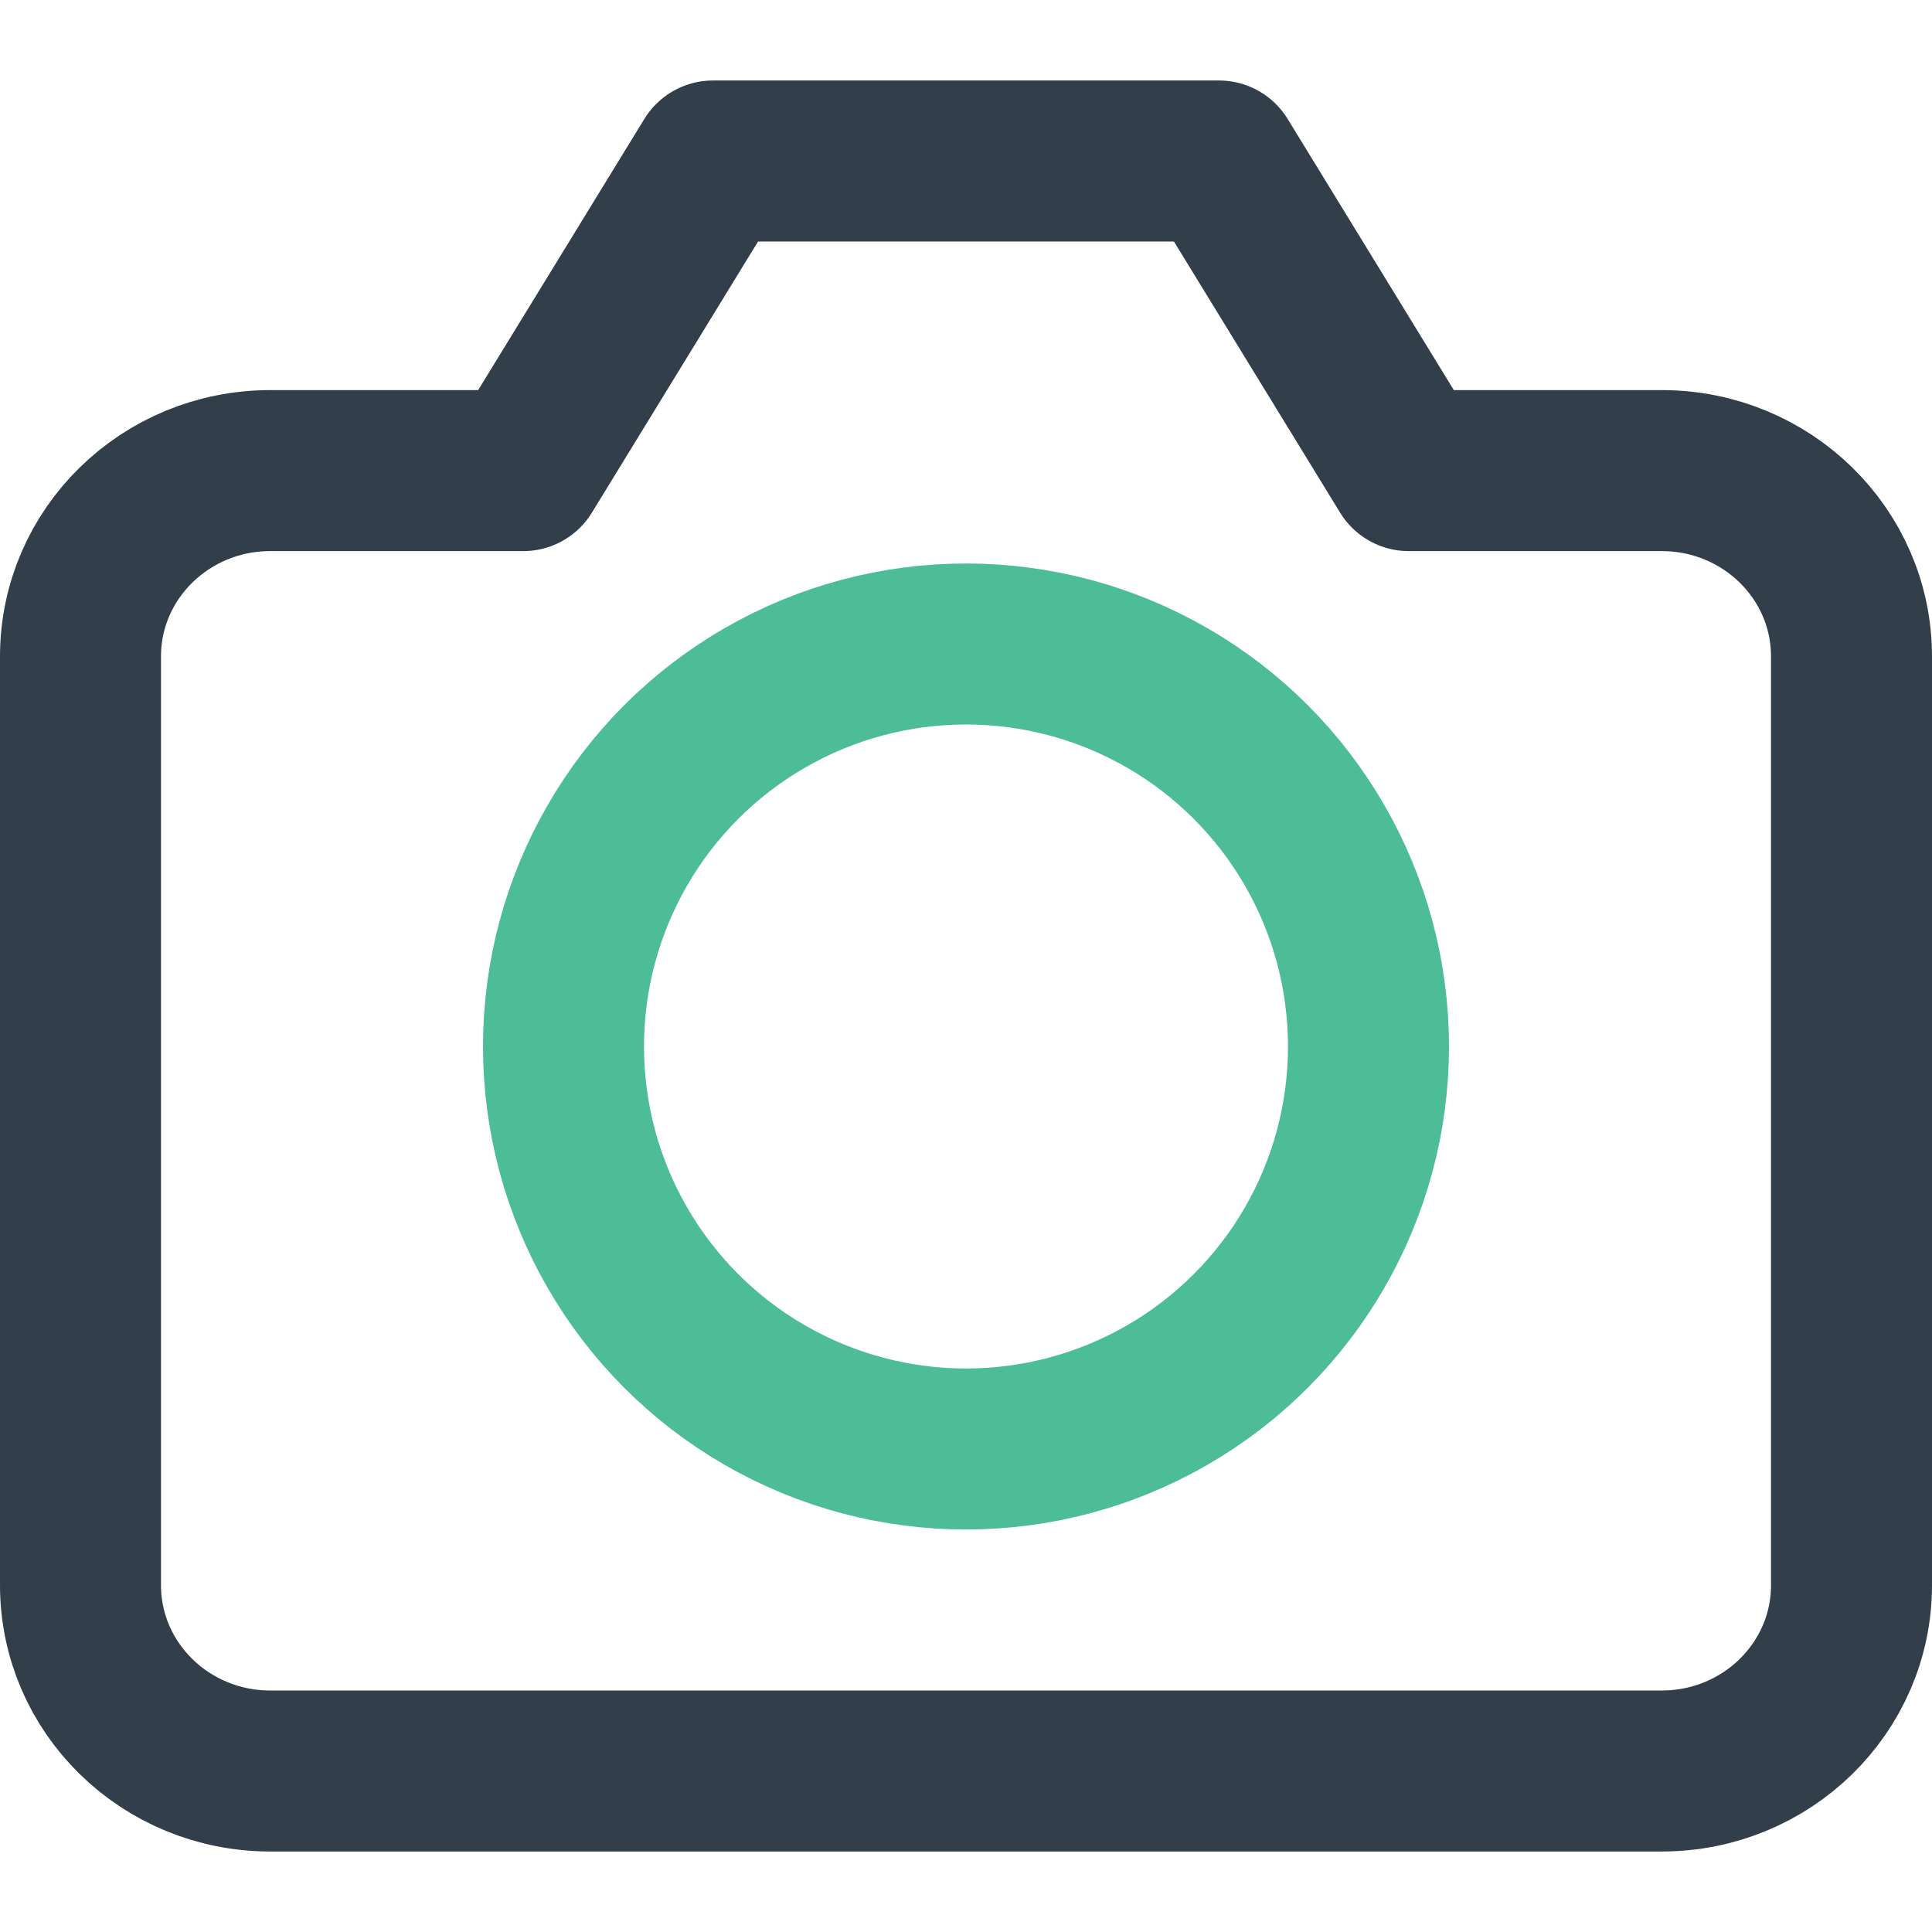 <?xml version="1.0" encoding="UTF-8"?>
<svg width="24px" height="24px" viewBox="0 0 24 24" version="1.1" xmlns="http://www.w3.org/2000/svg" xmlns:xlink="http://www.w3.org/1999/xlink">
    <title>44421F12-6DAB-48D2-86D8-995535D4BC07</title>
    <g id="02---Business-Flow" stroke="none" stroke-width="1" fill="none" fill-rule="evenodd">
        <g id="07-09B_Provider-Mode---Inventory---Create---Delivery---Vehicle-Photo---Add" transform="translate(-24, -622)">
            <g id="Bottom-Sheets-/-Default---Short" transform="translate(0, 482)">
                <g id="Text-Input-/-Default---Tail-Icon" transform="translate(24, 124)">
                    <g id="Icons-/-Ic_24_Search" transform="translate(0, 16)">
                        <rect id="Bounding-Box" fill-rule="nonzero" x="0" y="0" width="24" height="24"></rect>
                        <path d="M3.357,22 L20.643,22 C21.945,22 23,20.967 23,19.692 L23,8.154 C23,6.879 21.945,5.846 20.643,5.846 L17.5,5.846 L15.143,2 L8.857,2 L6.5,5.846 L3.357,5.846 C2.055,5.846 1,6.879 1,8.154 L1,19.692 C1,20.967 2.055,22 3.357,22 Z" id="Path" stroke="#323F4B" stroke-width="2" stroke-linecap="round" stroke-linejoin="round"></path>
                        <circle id="Oval" stroke="#4CBD97" stroke-width="2" stroke-linecap="round" stroke-linejoin="round" cx="12" cy="13" r="5"></circle>
                    </g>
                </g>
            </g>
        </g>
    </g>
</svg>